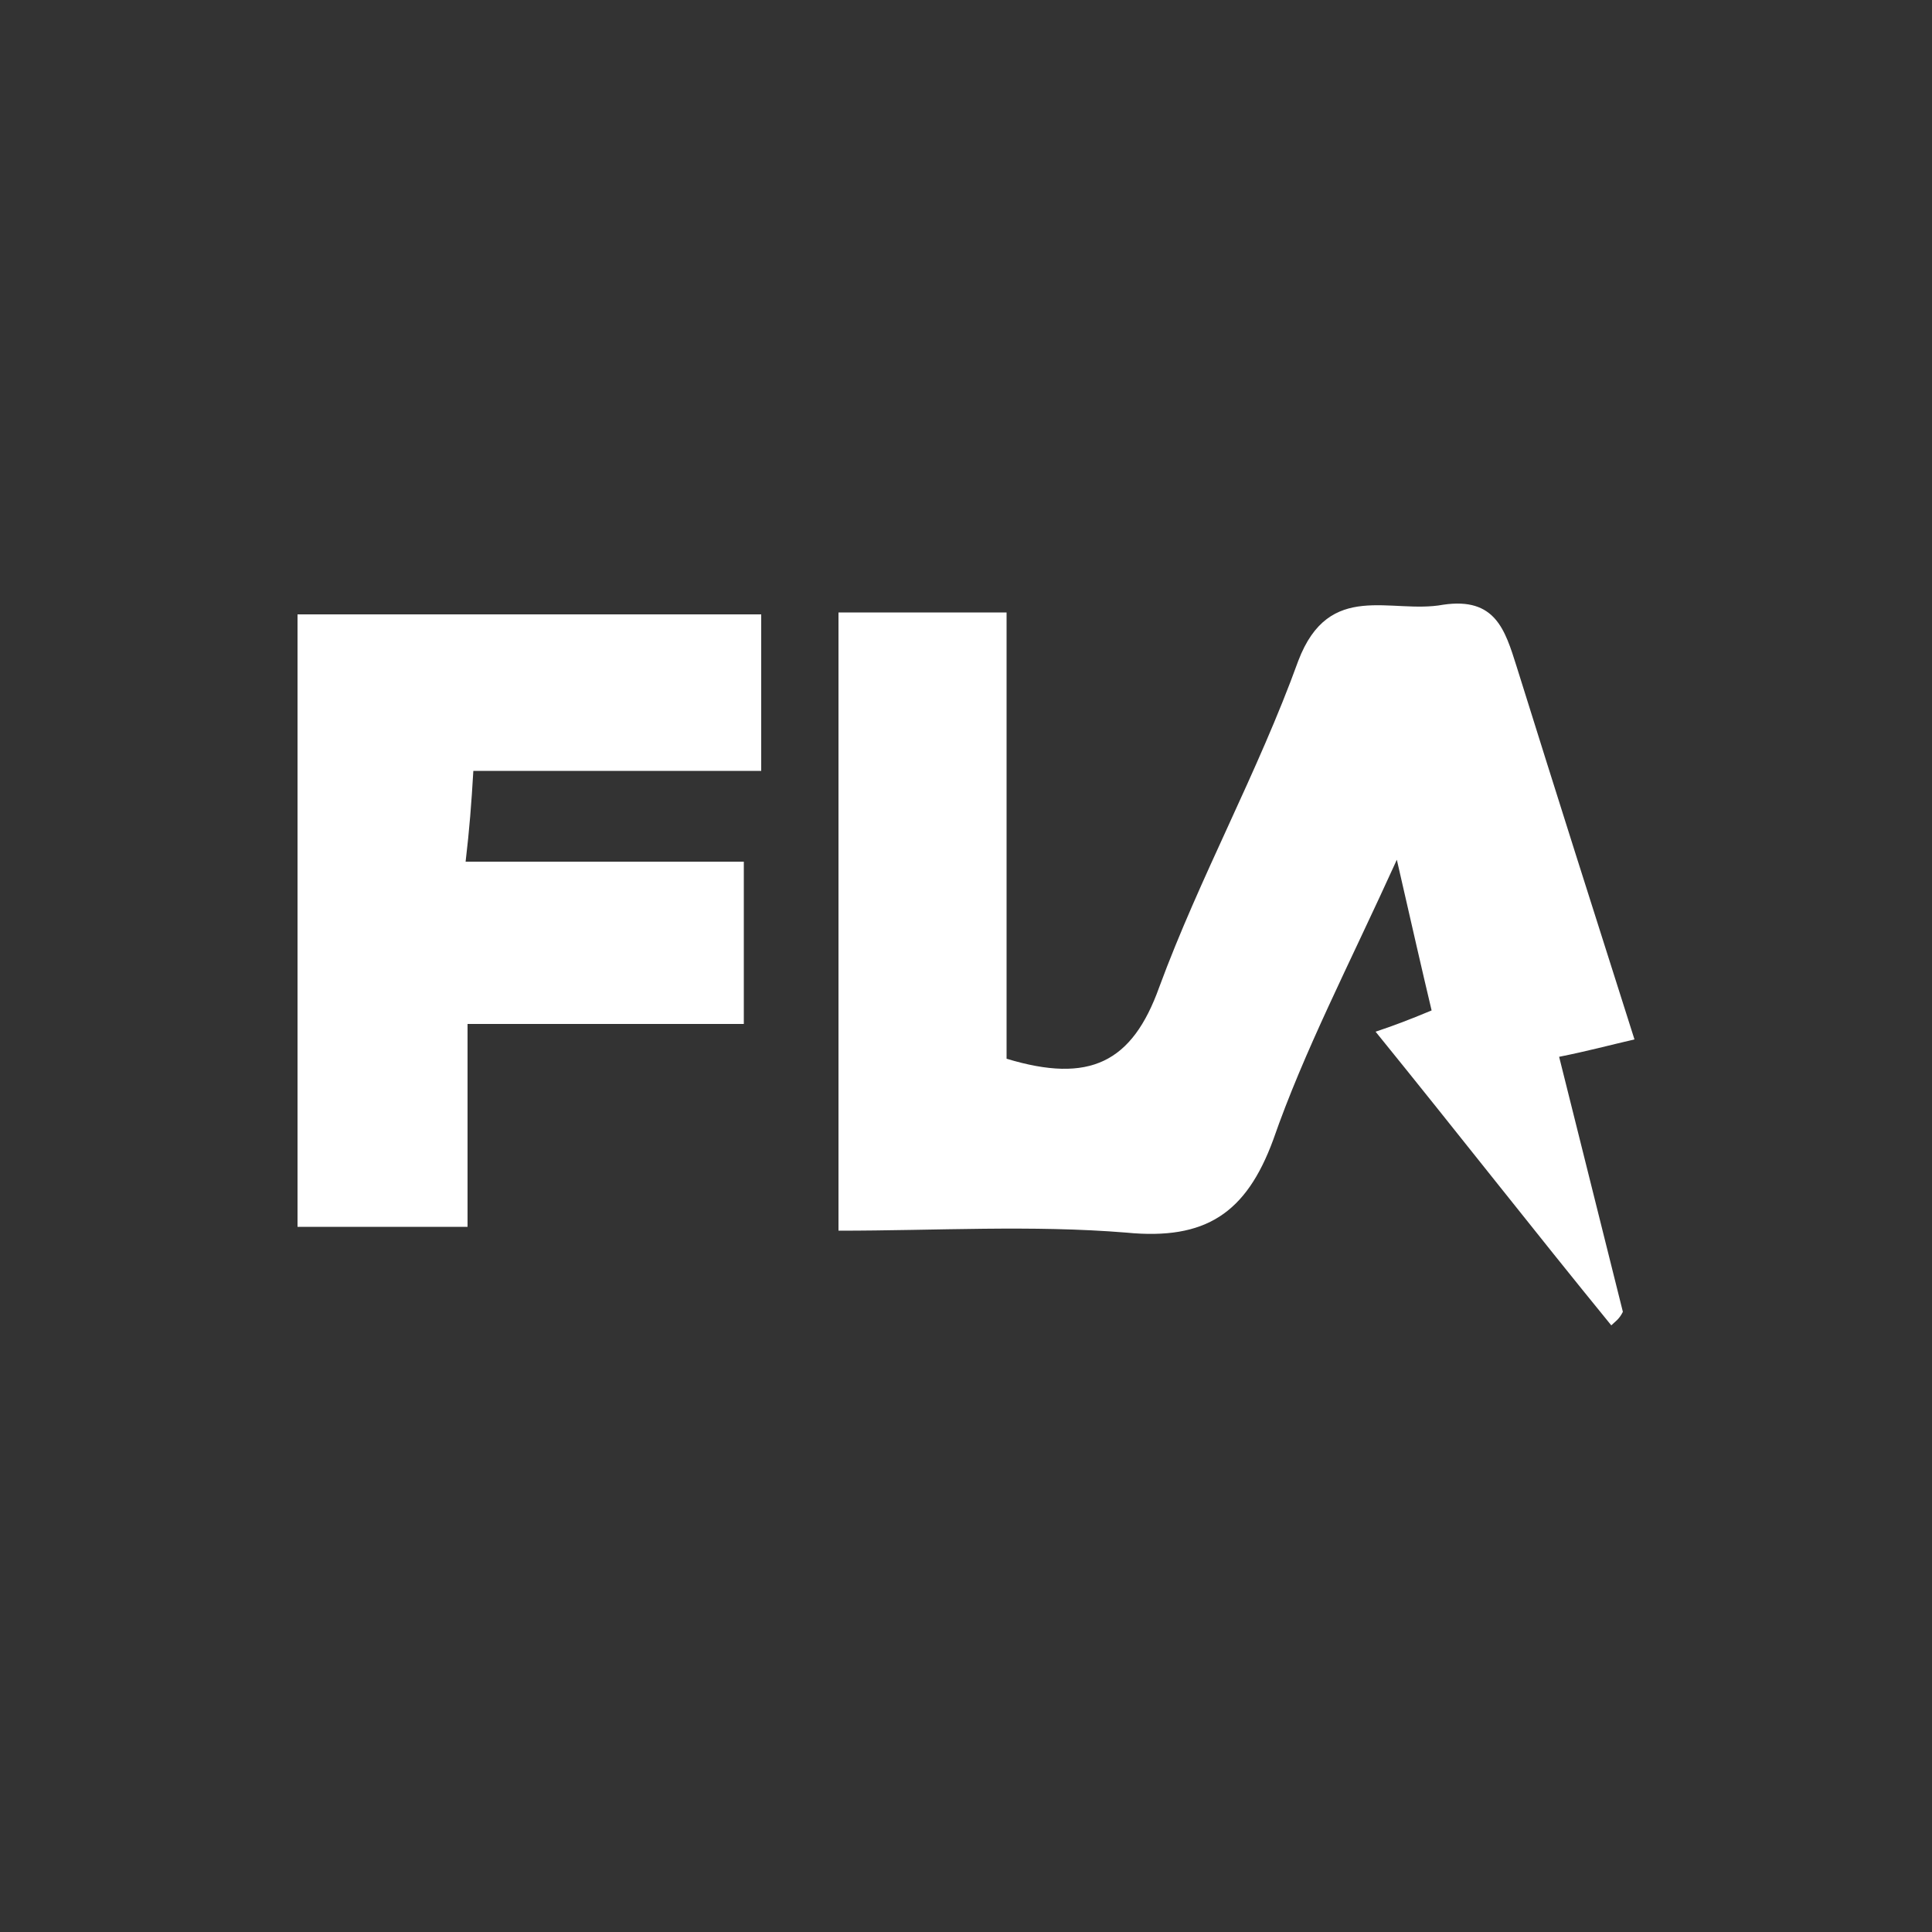 <?xml version="1.0" encoding="utf-8"?>
<!-- Generator: Adobe Illustrator 28.3.0, SVG Export Plug-In . SVG Version: 6.00 Build 0)  -->
<svg version="1.1" id="logo" xmlns="http://www.w3.org/2000/svg" x="0px"
	 y="0px"
	 viewBox="0 0 100 100" style="enable-background:new 0 0 100 100;" xml:space="preserve">
<rect x="0" y="0" width="100" height="100" fill="#333333" stroke="none"/>
<style type="text/css">
	.st0{fill-rule:evenodd;clip-rule:evenodd;fill:#ffffff;}
</style>
    <g>
	<path class="st0" d="M39.4,39.9c0-3,0-5.4,0-8.1c-8.1,0-15.8,0-24,0c0,10.8,0,21.2,0,31.7c3,0,5.7,0,8.8,0c0-3.5,0-6.7,0-10.5
		c5,0,9.7,0,14.3,0c0-3.1,0-5.5,0-8.4c-4.9,0-9.5,0-14.4,0c0.2-1.7,0.3-3,0.4-4.7C29.7,39.9,34.5,39.9,39.4,39.9z"/>
        <path class="st0" d="M78.5,34.5c-0.6-1.9-1.1-3.6-3.8-3.2c-2.7,0.5-5.9-1.3-7.5,2.9C65.1,40,62.1,45.4,60,51.1
		c-1.4,3.9-3.6,5-7.9,3.7c0-7.6,0-15.4,0-23.1c-3.3,0-6,0-8.7,0c0,10.7,0,21.1,0,32c5.1,0,10-0.3,14.9,0.1c4.1,0.4,6.2-1,7.6-4.8
		c1.6-4.6,3.9-9,6.4-14.5c0.8,3.5,1.3,5.7,1.8,7.8c-1.2,0.5-2,0.8-2.9,1.1c4.3,5.3,8.2,10.3,12.2,15.2c0.2-0.2,0.4-0.3,0.6-0.7
		c-1.1-4.4-2.2-8.8-3.3-13.2c1.5-0.3,2.6-0.6,3.9-0.9C82.5,47.2,80.5,40.9,78.5,34.5z"/>
</g>
</svg>
